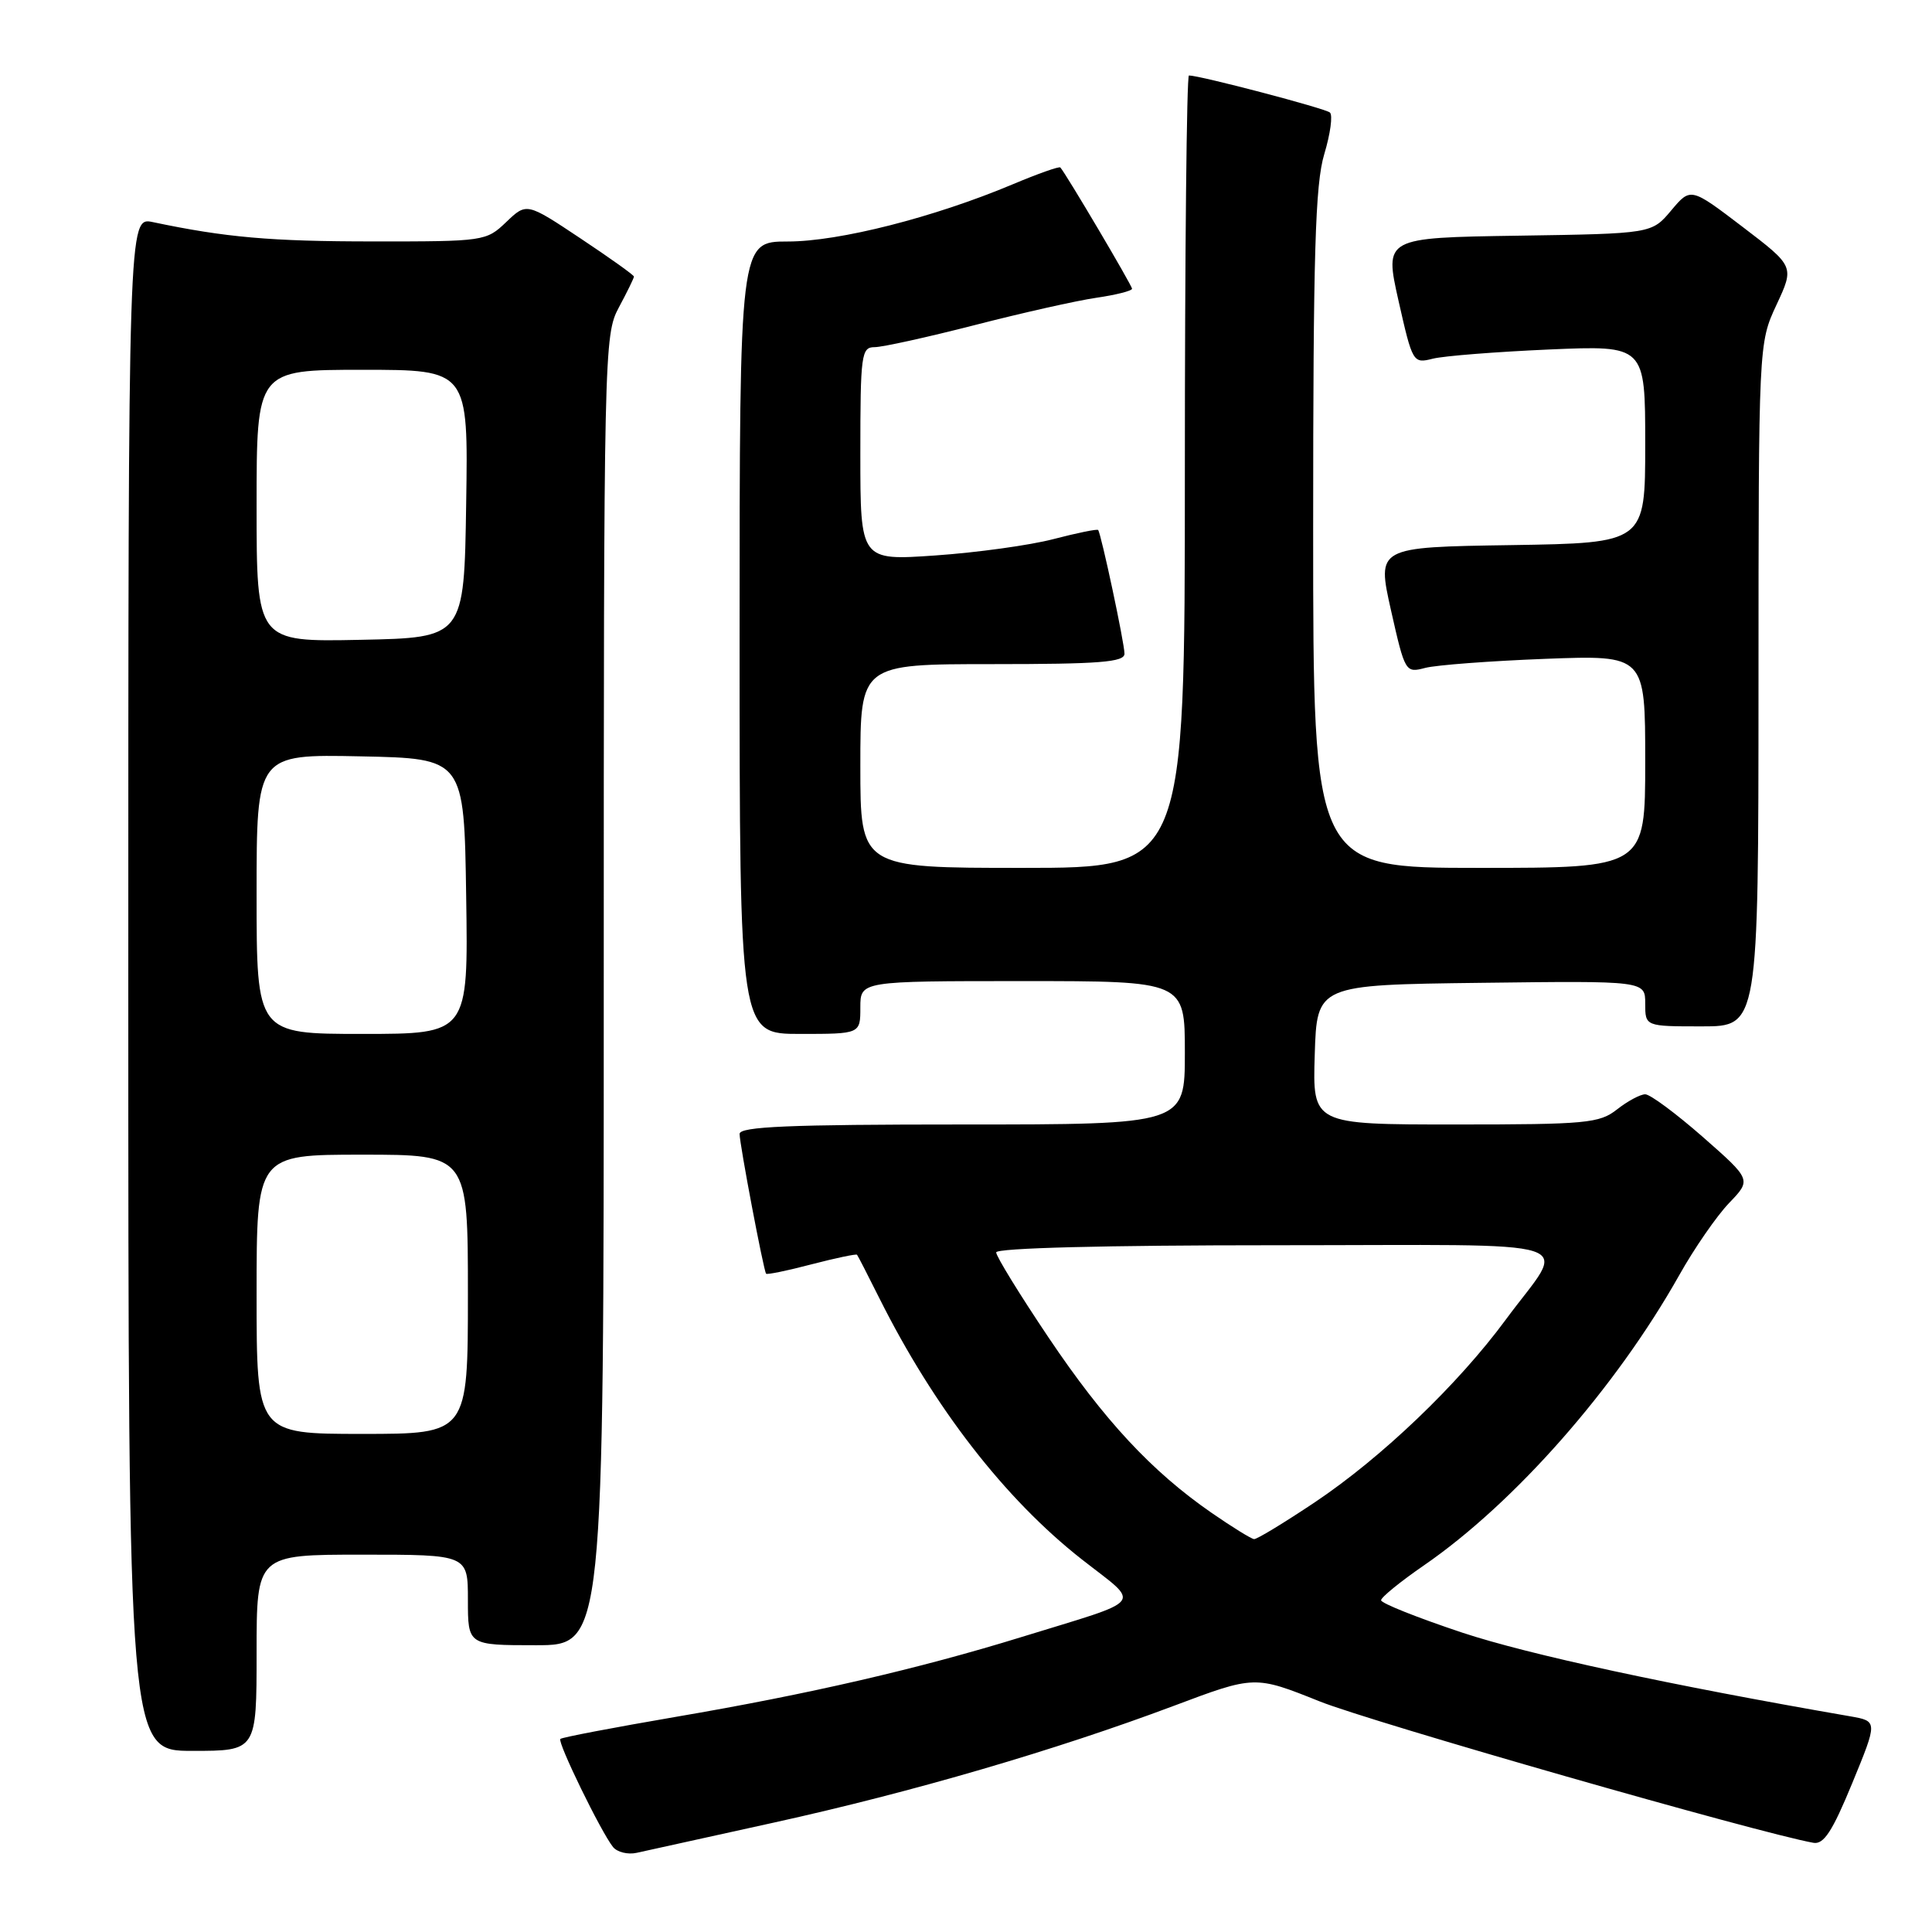 <?xml version="1.0" encoding="UTF-8" standalone="no"?>
<!DOCTYPE svg PUBLIC "-//W3C//DTD SVG 1.1//EN" "http://www.w3.org/Graphics/SVG/1.1/DTD/svg11.dtd" >
<svg xmlns="http://www.w3.org/2000/svg" xmlns:xlink="http://www.w3.org/1999/xlink" version="1.1" viewBox="0 0 256 256">
 <g >
 <path fill="currentColor"
d=" M 102.60 241.49 C 120.92 237.45 139.90 231.90 155.54 226.03 C 166.26 222.00 166.26 222.00 174.88 225.45 C 181.77 228.20 233.00 242.88 240.28 244.18 C 241.66 244.43 242.80 242.67 245.43 236.28 C 248.81 228.06 248.81 228.06 245.16 227.42 C 221.23 223.28 202.57 219.25 193.75 216.33 C 187.84 214.36 183.00 212.44 183.00 212.04 C 183.00 211.65 185.56 209.57 188.68 207.42 C 200.71 199.13 214.08 183.94 222.50 168.98 C 224.50 165.41 227.48 161.11 229.11 159.41 C 232.08 156.32 232.08 156.32 225.64 150.66 C 222.09 147.55 218.66 145.00 218.00 145.00 C 217.35 145.00 215.67 145.90 214.27 147.00 C 211.93 148.84 210.22 149.00 192.83 149.00 C 173.92 149.00 173.92 149.00 174.21 139.75 C 174.50 130.50 174.50 130.50 196.25 130.23 C 218.00 129.96 218.00 129.96 218.00 132.98 C 218.00 136.00 218.00 136.00 225.50 136.00 C 233.00 136.00 233.00 136.00 233.01 90.75 C 233.02 45.50 233.02 45.50 235.39 40.40 C 237.77 35.30 237.77 35.30 230.90 30.06 C 224.02 24.82 224.02 24.82 221.44 27.89 C 218.86 30.96 218.86 30.96 201.15 31.23 C 183.44 31.50 183.44 31.50 185.31 39.85 C 187.17 48.07 187.23 48.19 189.85 47.53 C 191.31 47.16 198.24 46.62 205.25 46.31 C 218.00 45.76 218.00 45.76 218.00 58.86 C 218.00 71.95 218.00 71.95 200.22 72.23 C 182.44 72.50 182.44 72.50 184.31 80.85 C 186.17 89.09 186.23 89.19 188.85 88.50 C 190.31 88.12 197.46 87.58 204.75 87.30 C 218.00 86.80 218.00 86.80 218.00 100.90 C 218.00 115.00 218.00 115.00 196.00 115.00 C 174.00 115.00 174.00 115.00 174.00 70.16 C 174.00 33.57 174.27 24.42 175.47 20.43 C 176.28 17.74 176.62 15.26 176.22 14.91 C 175.60 14.36 159.00 10.00 157.54 10.00 C 157.24 10.00 157.00 33.62 157.00 62.50 C 157.00 115.00 157.00 115.00 135.50 115.00 C 114.00 115.00 114.00 115.00 114.00 101.50 C 114.00 88.00 114.00 88.00 131.50 88.00 C 145.70 88.00 149.00 87.74 149.00 86.62 C 149.00 85.22 145.91 70.73 145.51 70.23 C 145.38 70.07 142.72 70.62 139.60 71.43 C 136.47 72.25 129.43 73.22 123.95 73.60 C 114.00 74.29 114.00 74.29 114.00 60.14 C 114.00 46.94 114.13 46.00 115.89 46.00 C 116.93 46.00 122.90 44.68 129.14 43.08 C 135.39 41.47 142.64 39.84 145.25 39.46 C 147.86 39.08 150.00 38.54 150.00 38.26 C 150.00 37.82 141.25 23.02 140.50 22.19 C 140.34 22.02 137.50 23.03 134.17 24.43 C 123.77 28.80 111.20 32.00 104.39 32.00 C 98.00 32.00 98.00 32.00 98.00 84.50 C 98.00 137.00 98.00 137.00 106.00 137.00 C 114.00 137.00 114.00 137.00 114.00 133.50 C 114.00 130.00 114.00 130.00 135.50 130.00 C 157.00 130.00 157.00 130.00 157.00 139.50 C 157.00 149.00 157.00 149.00 127.50 149.00 C 104.57 149.00 98.00 149.28 98.00 150.25 C 98.00 151.60 101.17 168.32 101.51 168.77 C 101.62 168.93 104.33 168.37 107.53 167.53 C 110.73 166.70 113.44 166.13 113.56 166.26 C 113.67 166.39 115.00 168.97 116.51 172.00 C 123.77 186.52 133.16 198.63 143.34 206.62 C 151.25 212.82 152.07 211.76 135.31 216.93 C 121.74 221.12 107.14 224.49 89.56 227.49 C 81.35 228.90 74.45 230.21 74.25 230.42 C 73.83 230.84 79.65 242.78 81.23 244.74 C 81.78 245.42 83.19 245.77 84.36 245.51 C 85.54 245.26 93.75 243.45 102.60 241.49 Z  M 34.00 219.00 C 34.00 206.00 34.00 206.00 48.00 206.00 C 62.00 206.00 62.00 206.00 62.00 212.00 C 62.00 218.00 62.00 218.00 71.00 218.00 C 80.00 218.00 80.00 218.00 80.00 131.24 C 80.00 46.38 80.04 44.39 82.00 40.74 C 83.10 38.69 84.00 36.85 84.00 36.65 C 84.00 36.45 80.80 34.17 76.89 31.57 C 69.78 26.84 69.78 26.84 67.08 29.42 C 64.43 31.96 64.15 32.00 49.45 31.99 C 35.89 31.99 29.88 31.46 20.25 29.43 C 17.00 28.75 17.00 28.75 17.00 130.38 C 17.00 232.00 17.00 232.00 25.50 232.00 C 34.00 232.00 34.00 232.00 34.00 219.00 Z  M 160.57 200.48 C 152.61 194.98 146.30 188.19 138.92 177.20 C 135.11 171.53 132.00 166.47 132.00 165.95 C 132.00 165.37 146.41 165.00 169.04 165.00 C 211.29 165.00 207.65 163.82 199.53 174.85 C 193.19 183.46 183.08 193.13 174.22 199.06 C 170.15 201.78 166.53 203.98 166.17 203.94 C 165.80 203.91 163.28 202.35 160.57 200.48 Z  M 34.00 171.50 C 34.00 153.00 34.00 153.00 48.00 153.00 C 62.00 153.00 62.00 153.00 62.00 171.50 C 62.00 190.00 62.00 190.00 48.00 190.00 C 34.00 190.00 34.00 190.00 34.00 171.50 Z  M 34.00 118.47 C 34.00 99.94 34.00 99.94 47.75 100.22 C 61.50 100.50 61.50 100.50 61.77 118.75 C 62.05 137.00 62.05 137.00 48.02 137.00 C 34.00 137.00 34.00 137.00 34.00 118.47 Z  M 34.00 67.03 C 34.00 49.00 34.00 49.00 48.02 49.00 C 62.05 49.00 62.05 49.00 61.77 66.75 C 61.50 84.50 61.50 84.50 47.75 84.78 C 34.00 85.06 34.00 85.06 34.00 67.03 Z "/>
</g>
</svg>